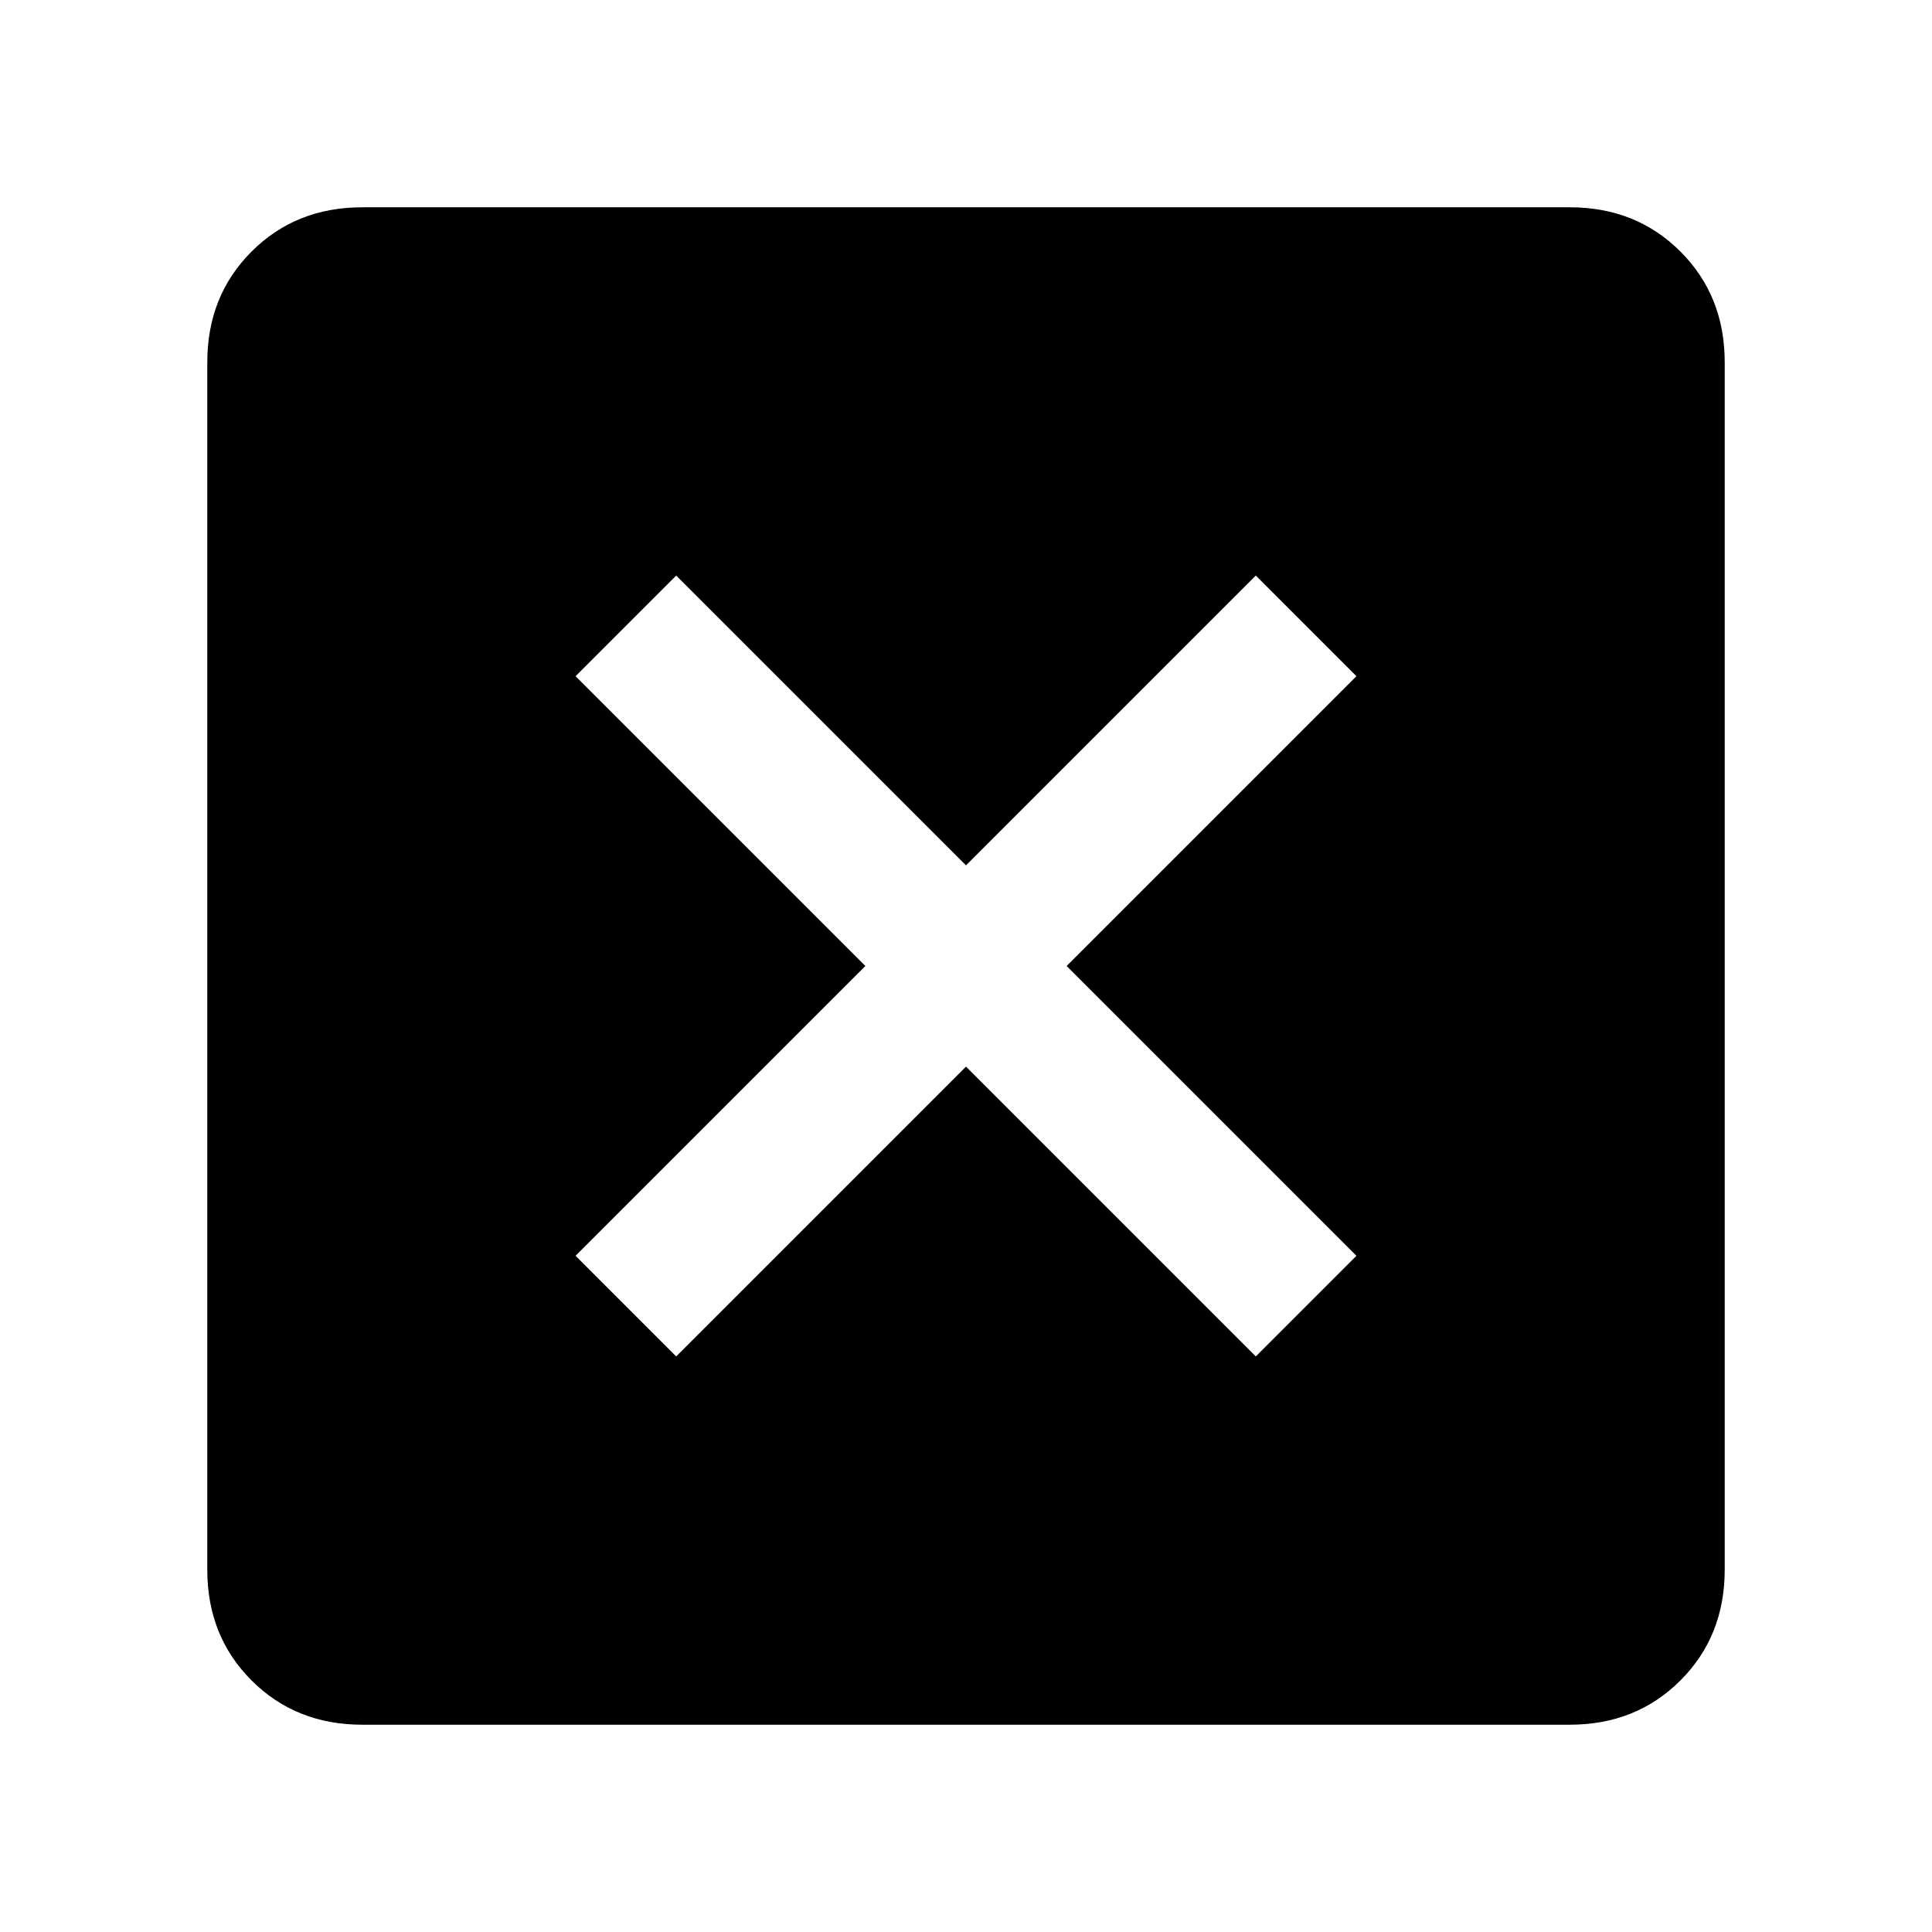 <svg xmlns="http://www.w3.org/2000/svg" height="48" width="48"><path d="M16.8 33.7 24 26.5 31.2 33.7 33.7 31.2 26.5 24 33.7 16.8 31.2 14.3 24 21.5 16.8 14.3 14.3 16.8 21.5 24 14.3 31.2ZM9 42.85Q7.35 42.85 6.25 41.75Q5.15 40.65 5.15 39V9Q5.15 7.35 6.25 6.25Q7.35 5.15 9 5.15H39Q40.65 5.15 41.75 6.25Q42.85 7.35 42.85 9V39Q42.85 40.65 41.75 41.75Q40.65 42.85 39 42.85Z"/></svg>